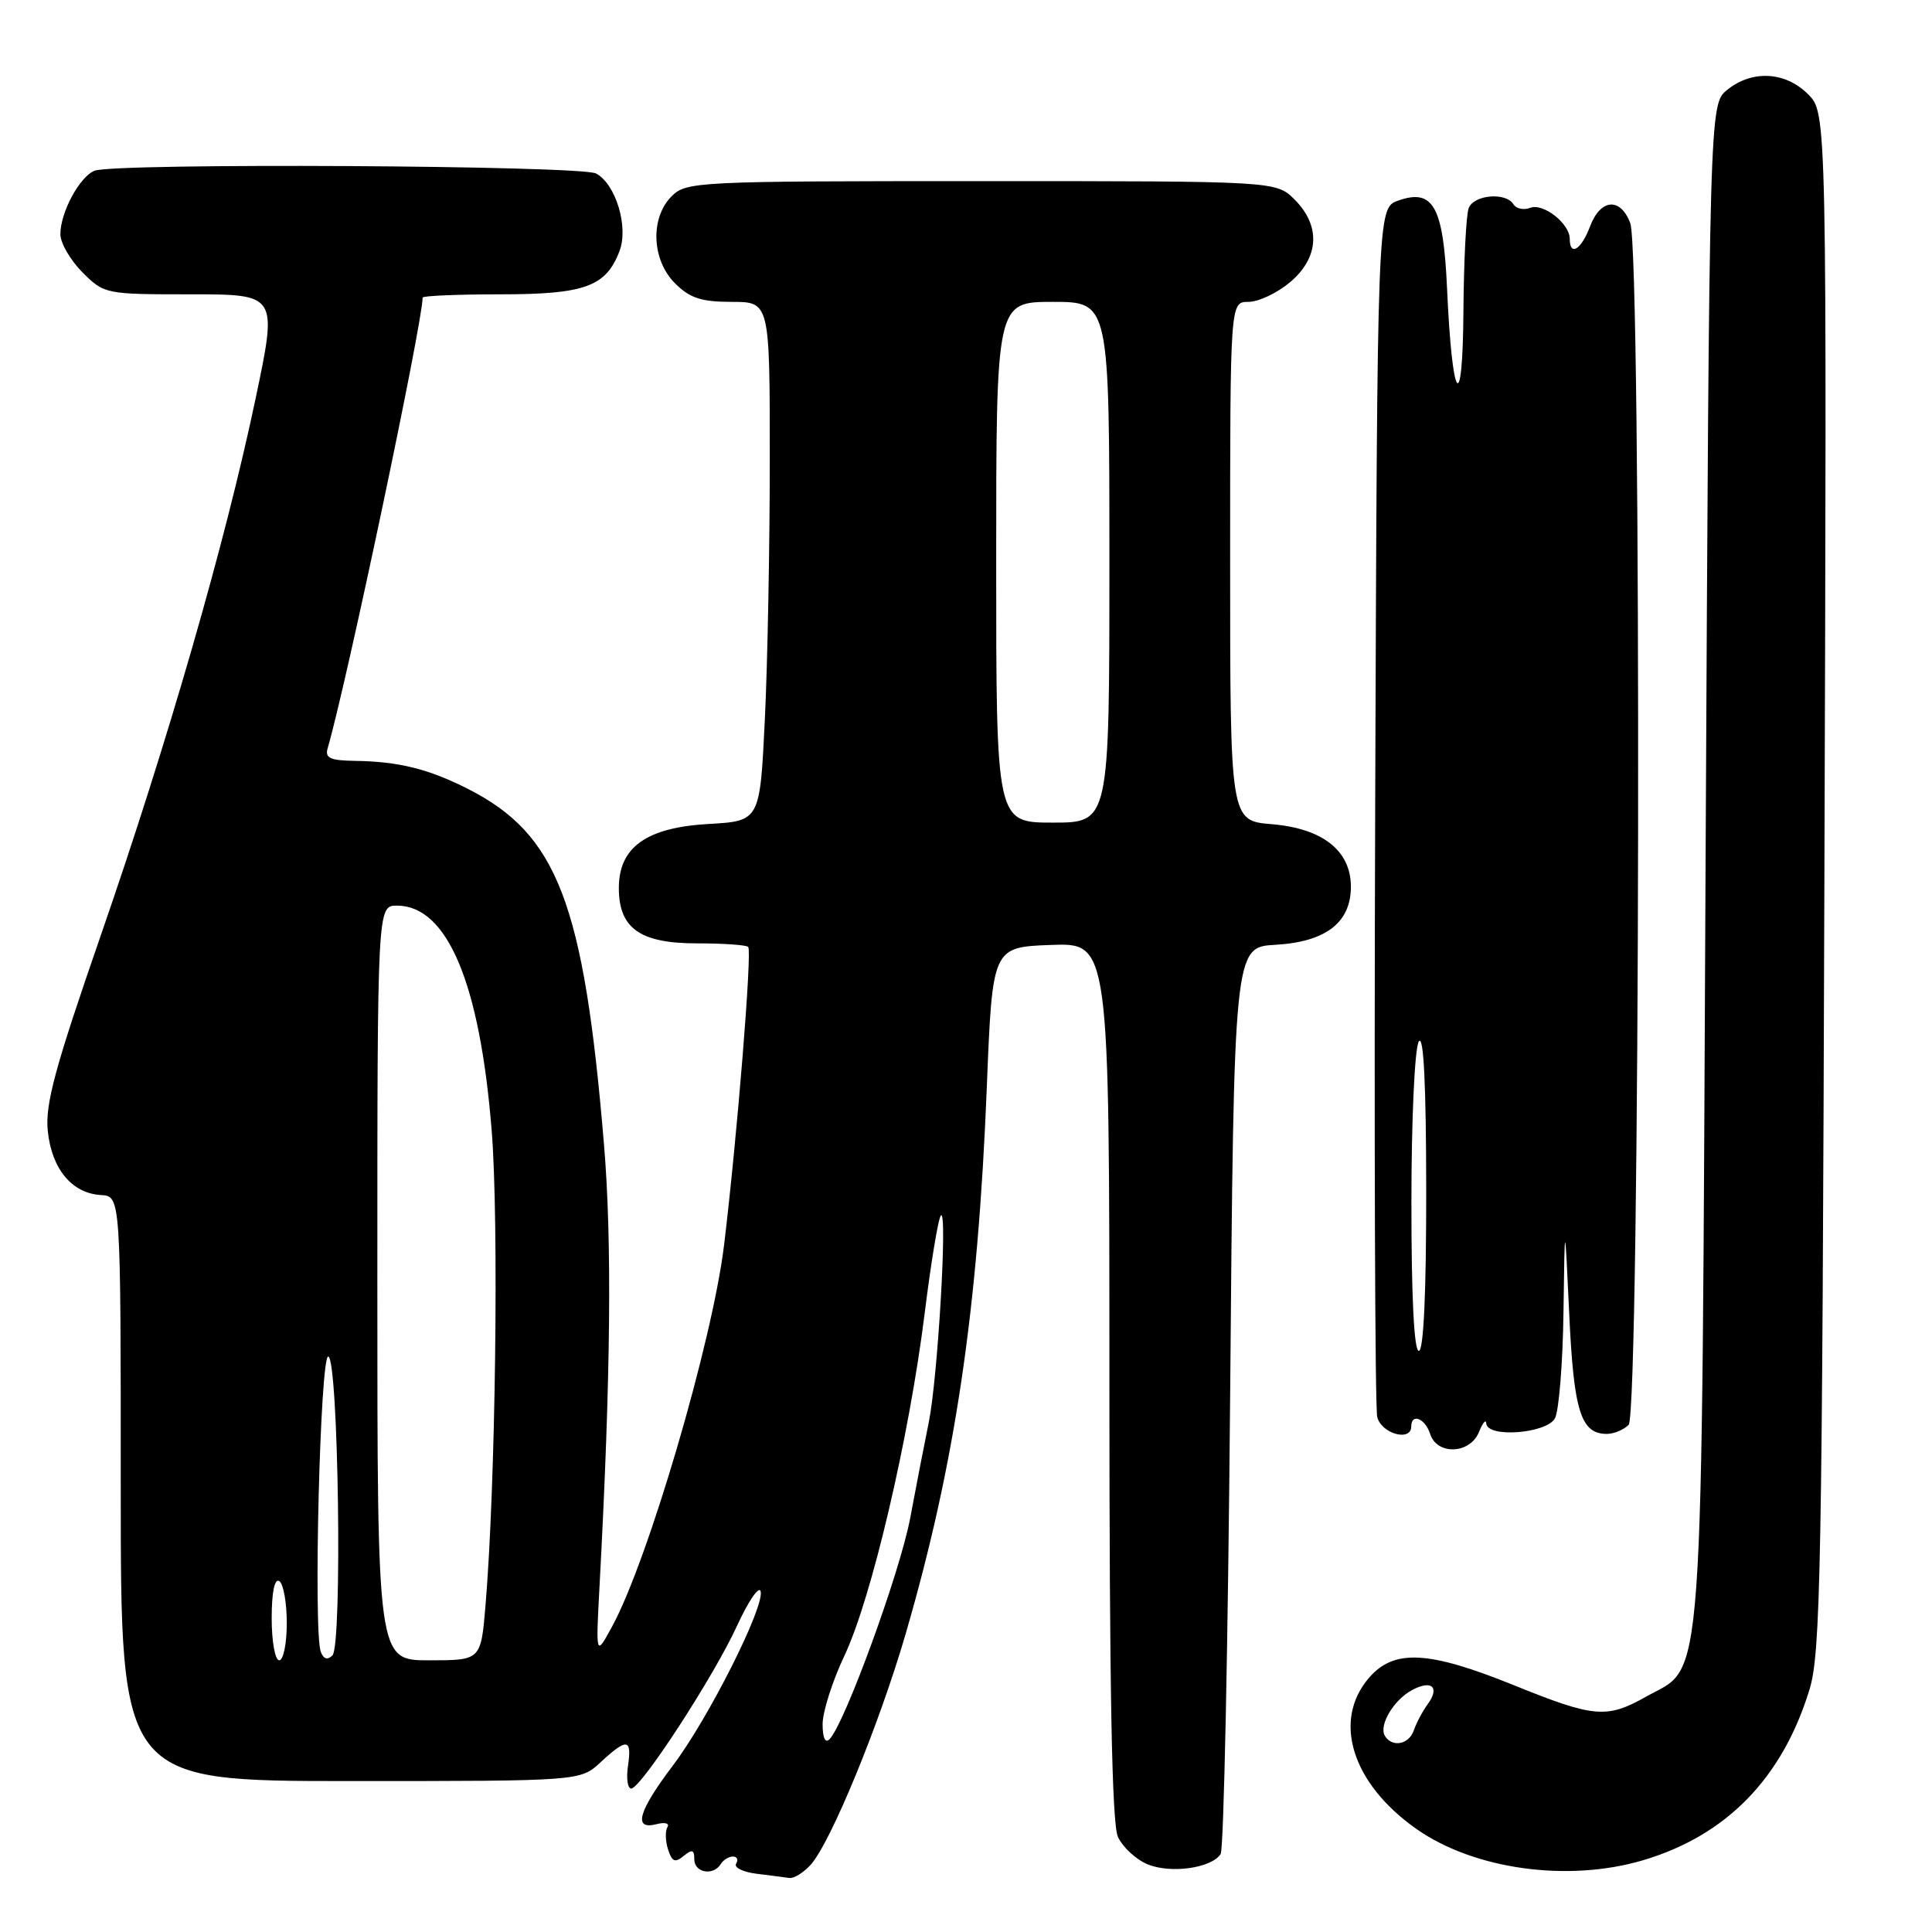 <?xml version="1.0" encoding="UTF-8" standalone="no"?>
<!DOCTYPE svg PUBLIC "-//W3C//DTD SVG 1.1//EN" "http://www.w3.org/Graphics/SVG/1.1/DTD/svg11.dtd" >
<svg xmlns="http://www.w3.org/2000/svg" xmlns:xlink="http://www.w3.org/1999/xlink" version="1.1" viewBox="0 0 256 256">
 <g >
 <path fill="currentColor"
d=" M 107.42 247.09 C 110.06 244.17 116.48 228.57 119.97 216.61 C 126.55 194.03 129.58 173.64 130.76 144.00 C 131.50 125.50 131.50 125.50 139.25 125.21 C 147.00 124.92 147.00 124.92 147.00 182.91 C 147.00 223.88 147.33 241.63 148.13 243.39 C 148.75 244.75 150.52 246.39 152.06 247.03 C 155.13 248.30 160.53 247.54 161.74 245.67 C 162.16 245.03 162.72 217.73 163.00 185.00 C 163.50 125.50 163.50 125.50 169.00 125.19 C 175.67 124.81 179.00 122.25 179.00 117.50 C 179.00 112.72 175.26 109.77 168.51 109.21 C 163.00 108.75 163.00 108.75 163.00 74.38 C 163.00 40.00 163.00 40.00 165.42 40.00 C 166.76 40.00 169.23 38.83 170.92 37.41 C 174.80 34.15 175.04 29.95 171.55 26.45 C 169.09 24.00 169.09 24.00 130.05 24.00 C 92.33 24.00 90.93 24.07 89.00 26.00 C 86.13 28.87 86.34 34.44 89.45 37.55 C 91.41 39.50 92.93 40.00 96.95 40.00 C 102.00 40.00 102.00 40.00 102.00 60.84 C 102.00 72.30 101.71 87.78 101.35 95.24 C 100.70 108.79 100.70 108.79 93.90 109.18 C 85.66 109.64 82.00 112.26 82.00 117.67 C 82.00 123.01 84.81 125.00 92.33 125.00 C 95.82 125.00 98.88 125.21 99.14 125.47 C 99.67 126.00 97.69 150.50 95.95 164.92 C 94.41 177.71 85.86 206.84 81.08 215.57 C 78.94 219.50 78.94 219.50 79.45 210.00 C 80.93 182.38 81.11 164.41 80.02 151.50 C 77.35 119.62 73.86 110.55 62.00 104.53 C 56.79 101.89 52.82 100.90 47.05 100.82 C 43.73 100.77 43.03 100.45 43.42 99.13 C 45.88 90.75 56.00 42.74 56.00 39.43 C 56.00 39.20 60.62 39.00 66.28 39.00 C 77.50 39.00 80.30 37.98 82.09 33.26 C 83.31 30.06 81.59 24.39 78.99 22.99 C 76.96 21.91 15.29 21.57 12.54 22.62 C 10.57 23.38 8.00 28.13 8.00 31.03 C 8.00 32.20 9.32 34.47 10.92 36.08 C 13.81 38.97 13.97 39.00 25.31 39.00 C 36.77 39.00 36.77 39.00 33.88 52.75 C 29.90 71.74 22.22 98.35 13.36 123.93 C 7.28 141.47 5.97 146.32 6.33 149.86 C 6.85 154.89 9.53 158.13 13.38 158.35 C 16.00 158.50 16.00 158.50 16.00 197.25 C 16.00 236.00 16.00 236.00 46.45 236.00 C 76.90 236.00 76.90 236.00 79.59 233.50 C 83.09 230.26 83.75 230.35 83.21 234.00 C 82.97 235.65 83.16 237.00 83.64 236.99 C 84.93 236.98 94.60 222.12 97.66 215.43 C 99.14 212.20 100.54 210.13 100.78 210.83 C 101.41 212.73 93.88 227.72 89.14 233.97 C 84.55 240.04 83.86 242.53 87.00 241.71 C 88.10 241.42 88.75 241.60 88.44 242.10 C 88.13 242.61 88.16 243.94 88.52 245.06 C 89.04 246.69 89.45 246.87 90.58 245.93 C 91.71 245.00 92.00 245.09 92.00 246.38 C 92.00 248.15 94.51 248.60 95.50 247.00 C 95.84 246.45 96.57 246.00 97.12 246.00 C 97.67 246.00 97.86 246.42 97.54 246.94 C 97.22 247.45 98.43 248.05 100.23 248.28 C 102.03 248.50 103.99 248.75 104.60 248.84 C 105.20 248.93 106.47 248.14 107.42 247.09 Z  M 217.72 246.49 C 228.76 243.21 236.16 235.63 239.76 223.90 C 241.25 219.05 241.45 208.06 241.74 116.74 C 242.07 14.98 242.07 14.98 239.58 12.49 C 236.57 9.47 232.16 9.24 228.86 11.91 C 226.50 13.82 226.50 13.82 226.00 114.16 C 225.44 227.10 225.92 220.43 218.07 224.84 C 212.90 227.75 211.23 227.60 200.62 223.31 C 189.27 218.71 184.70 218.48 181.39 222.33 C 176.52 228.00 179.14 236.34 187.69 242.35 C 195.33 247.72 207.79 249.44 217.72 246.49 Z  M 195.97 189.75 C 196.47 188.51 196.90 188.00 196.94 188.61 C 197.05 190.56 204.95 189.96 206.04 187.93 C 206.57 186.94 207.08 180.59 207.17 173.82 C 207.34 161.50 207.34 161.50 207.93 174.11 C 208.53 187.03 209.47 190.00 212.92 190.00 C 213.85 190.00 215.14 189.46 215.80 188.80 C 217.33 187.27 217.55 33.58 216.02 29.57 C 214.71 26.11 212.08 26.32 210.69 30.00 C 209.53 33.09 208.00 34.03 208.00 31.65 C 208.00 29.62 204.49 26.87 202.75 27.54 C 201.90 27.87 200.91 27.66 200.54 27.07 C 199.53 25.43 195.29 25.80 194.61 27.58 C 194.27 28.45 193.96 34.64 193.91 41.33 C 193.81 55.34 192.42 53.34 191.74 38.19 C 191.25 27.34 189.91 24.94 185.27 26.58 C 182.50 27.55 182.50 27.55 182.22 106.52 C 182.07 149.96 182.19 186.51 182.49 187.75 C 183.03 189.98 187.00 191.08 187.00 189.00 C 187.00 187.21 188.85 187.95 189.50 190.00 C 190.40 192.85 194.79 192.68 195.97 189.75 Z  M 109.00 228.45 C 109.00 226.83 110.30 222.75 111.89 219.39 C 115.48 211.81 120.46 190.55 122.52 174.05 C 123.37 167.20 124.34 161.35 124.68 161.05 C 125.57 160.23 124.25 182.72 123.06 188.50 C 122.50 191.25 121.39 196.93 120.61 201.13 C 119.27 208.29 111.95 228.36 109.92 230.45 C 109.35 231.04 109.00 230.27 109.00 228.45 Z  M 36.00 214.44 C 36.00 210.99 36.38 209.12 37.00 209.50 C 37.55 209.84 38.00 212.34 38.00 215.06 C 38.00 217.78 37.55 220.00 37.00 220.00 C 36.45 220.00 36.00 217.50 36.00 214.44 Z  M 42.51 218.89 C 41.50 216.26 42.43 179.48 43.50 179.75 C 44.85 180.08 45.38 218.02 44.05 219.35 C 43.40 220.00 42.88 219.84 42.51 218.89 Z  M 50.00 170.00 C 50.00 120.00 50.00 120.00 52.60 120.00 C 59.27 120.00 63.59 130.27 65.15 149.81 C 66.12 161.85 65.66 196.98 64.33 212.75 C 63.72 220.00 63.72 220.00 56.86 220.00 C 50.00 220.00 50.00 220.00 50.00 170.00 Z  M 132.00 74.50 C 132.00 40.00 132.00 40.00 139.50 40.00 C 147.00 40.00 147.00 40.00 147.00 74.50 C 147.00 109.00 147.00 109.00 139.50 109.00 C 132.00 109.00 132.00 109.00 132.00 74.50 Z  M 183.51 230.02 C 182.66 228.64 184.66 225.25 187.11 223.94 C 189.70 222.55 190.82 223.56 189.19 225.80 C 188.50 226.73 187.68 228.29 187.35 229.25 C 186.72 231.15 184.49 231.60 183.51 230.02 Z  M 187.02 159.25 C 187.02 148.23 187.46 138.84 188.00 138.00 C 188.64 137.01 188.97 143.66 188.98 157.75 C 188.99 171.26 188.64 179.00 188.00 179.00 C 187.37 179.00 187.01 171.76 187.02 159.25 Z "/>
</g>
</svg>